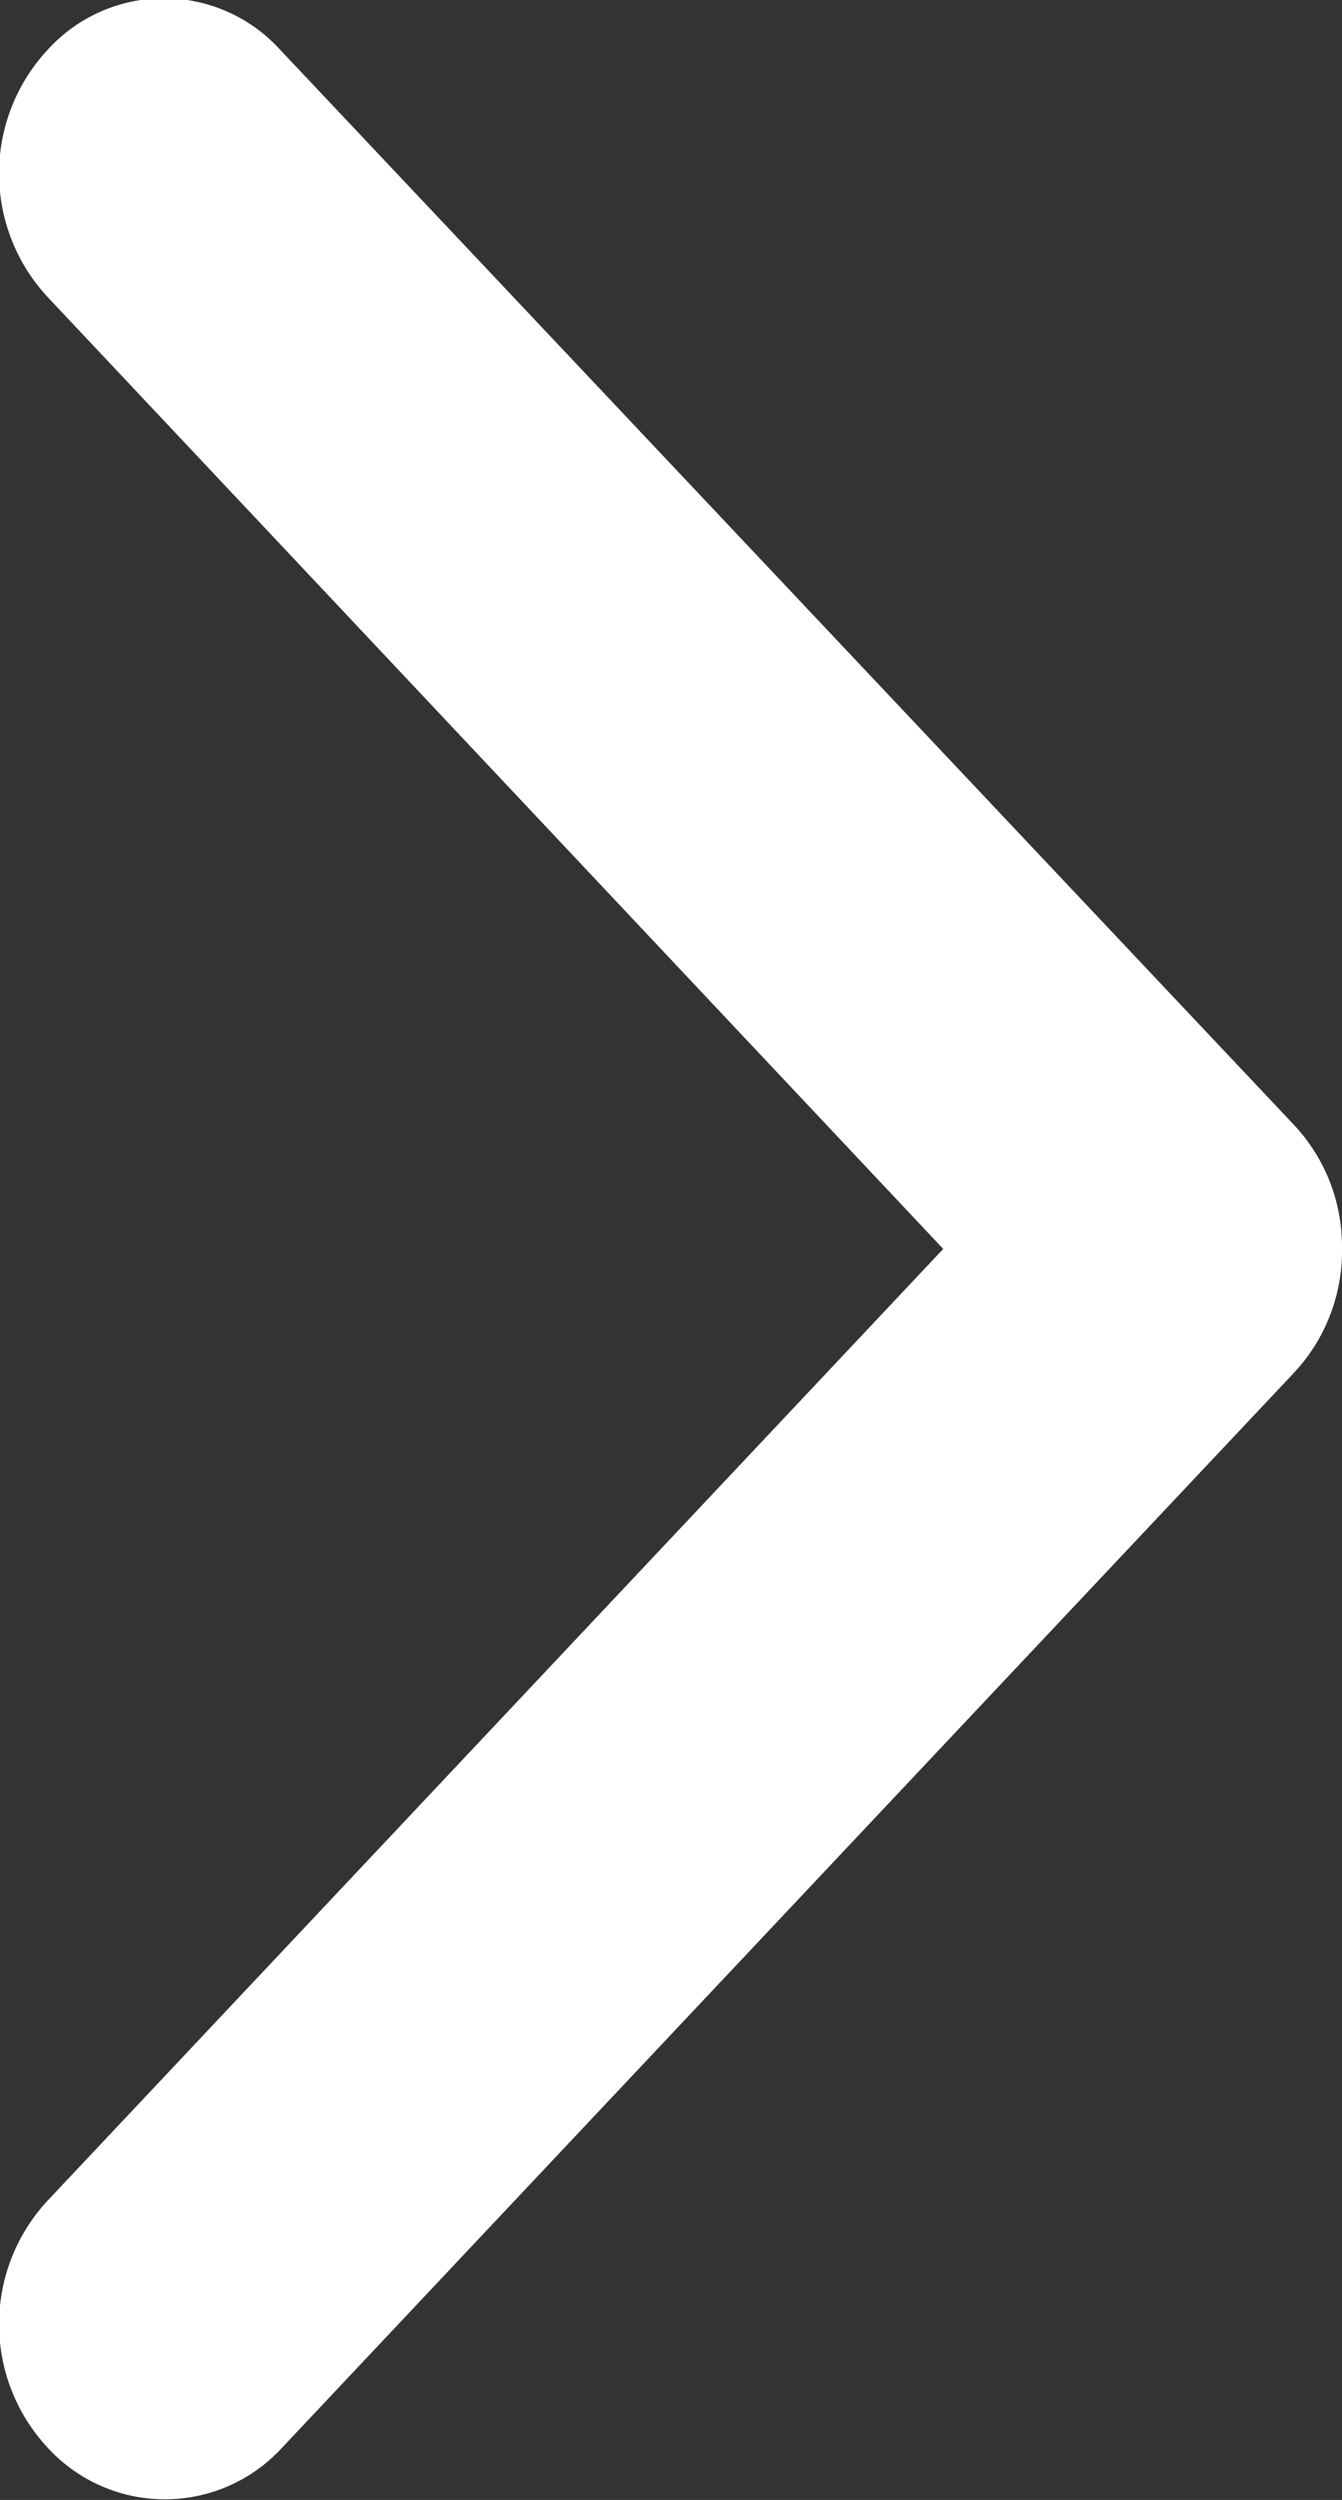 <svg xmlns="http://www.w3.org/2000/svg" width="7" height="13.031" viewBox="0 0 7 13.031">
  <rect x="0" y="0" width="7" height="13.031" fill="#333333" stroke="none"/>
  <defs>
    <style>
      .cls-1 {
        fill: #fff;
        fill-rule: evenodd;
      }
    </style>
  </defs>
  <path id="Forma_1_copy" data-name="Forma 1 copy" class="cls-1" d="M1525,734.479a0.928,0.928,0,0,0-.25-0.646l-5.29-5.606a0.819,0.819,0,0,0-1.21,0,0.946,0.946,0,0,0,0,1.292l4.67,4.96-4.67,4.959a0.945,0.945,0,0,0,0,1.291,0.829,0.829,0,0,0,1.22,0l5.28-5.605A0.929,0.929,0,0,0,1525,734.479Z" transform="translate(-1518 -727.969)"/>
</svg>
